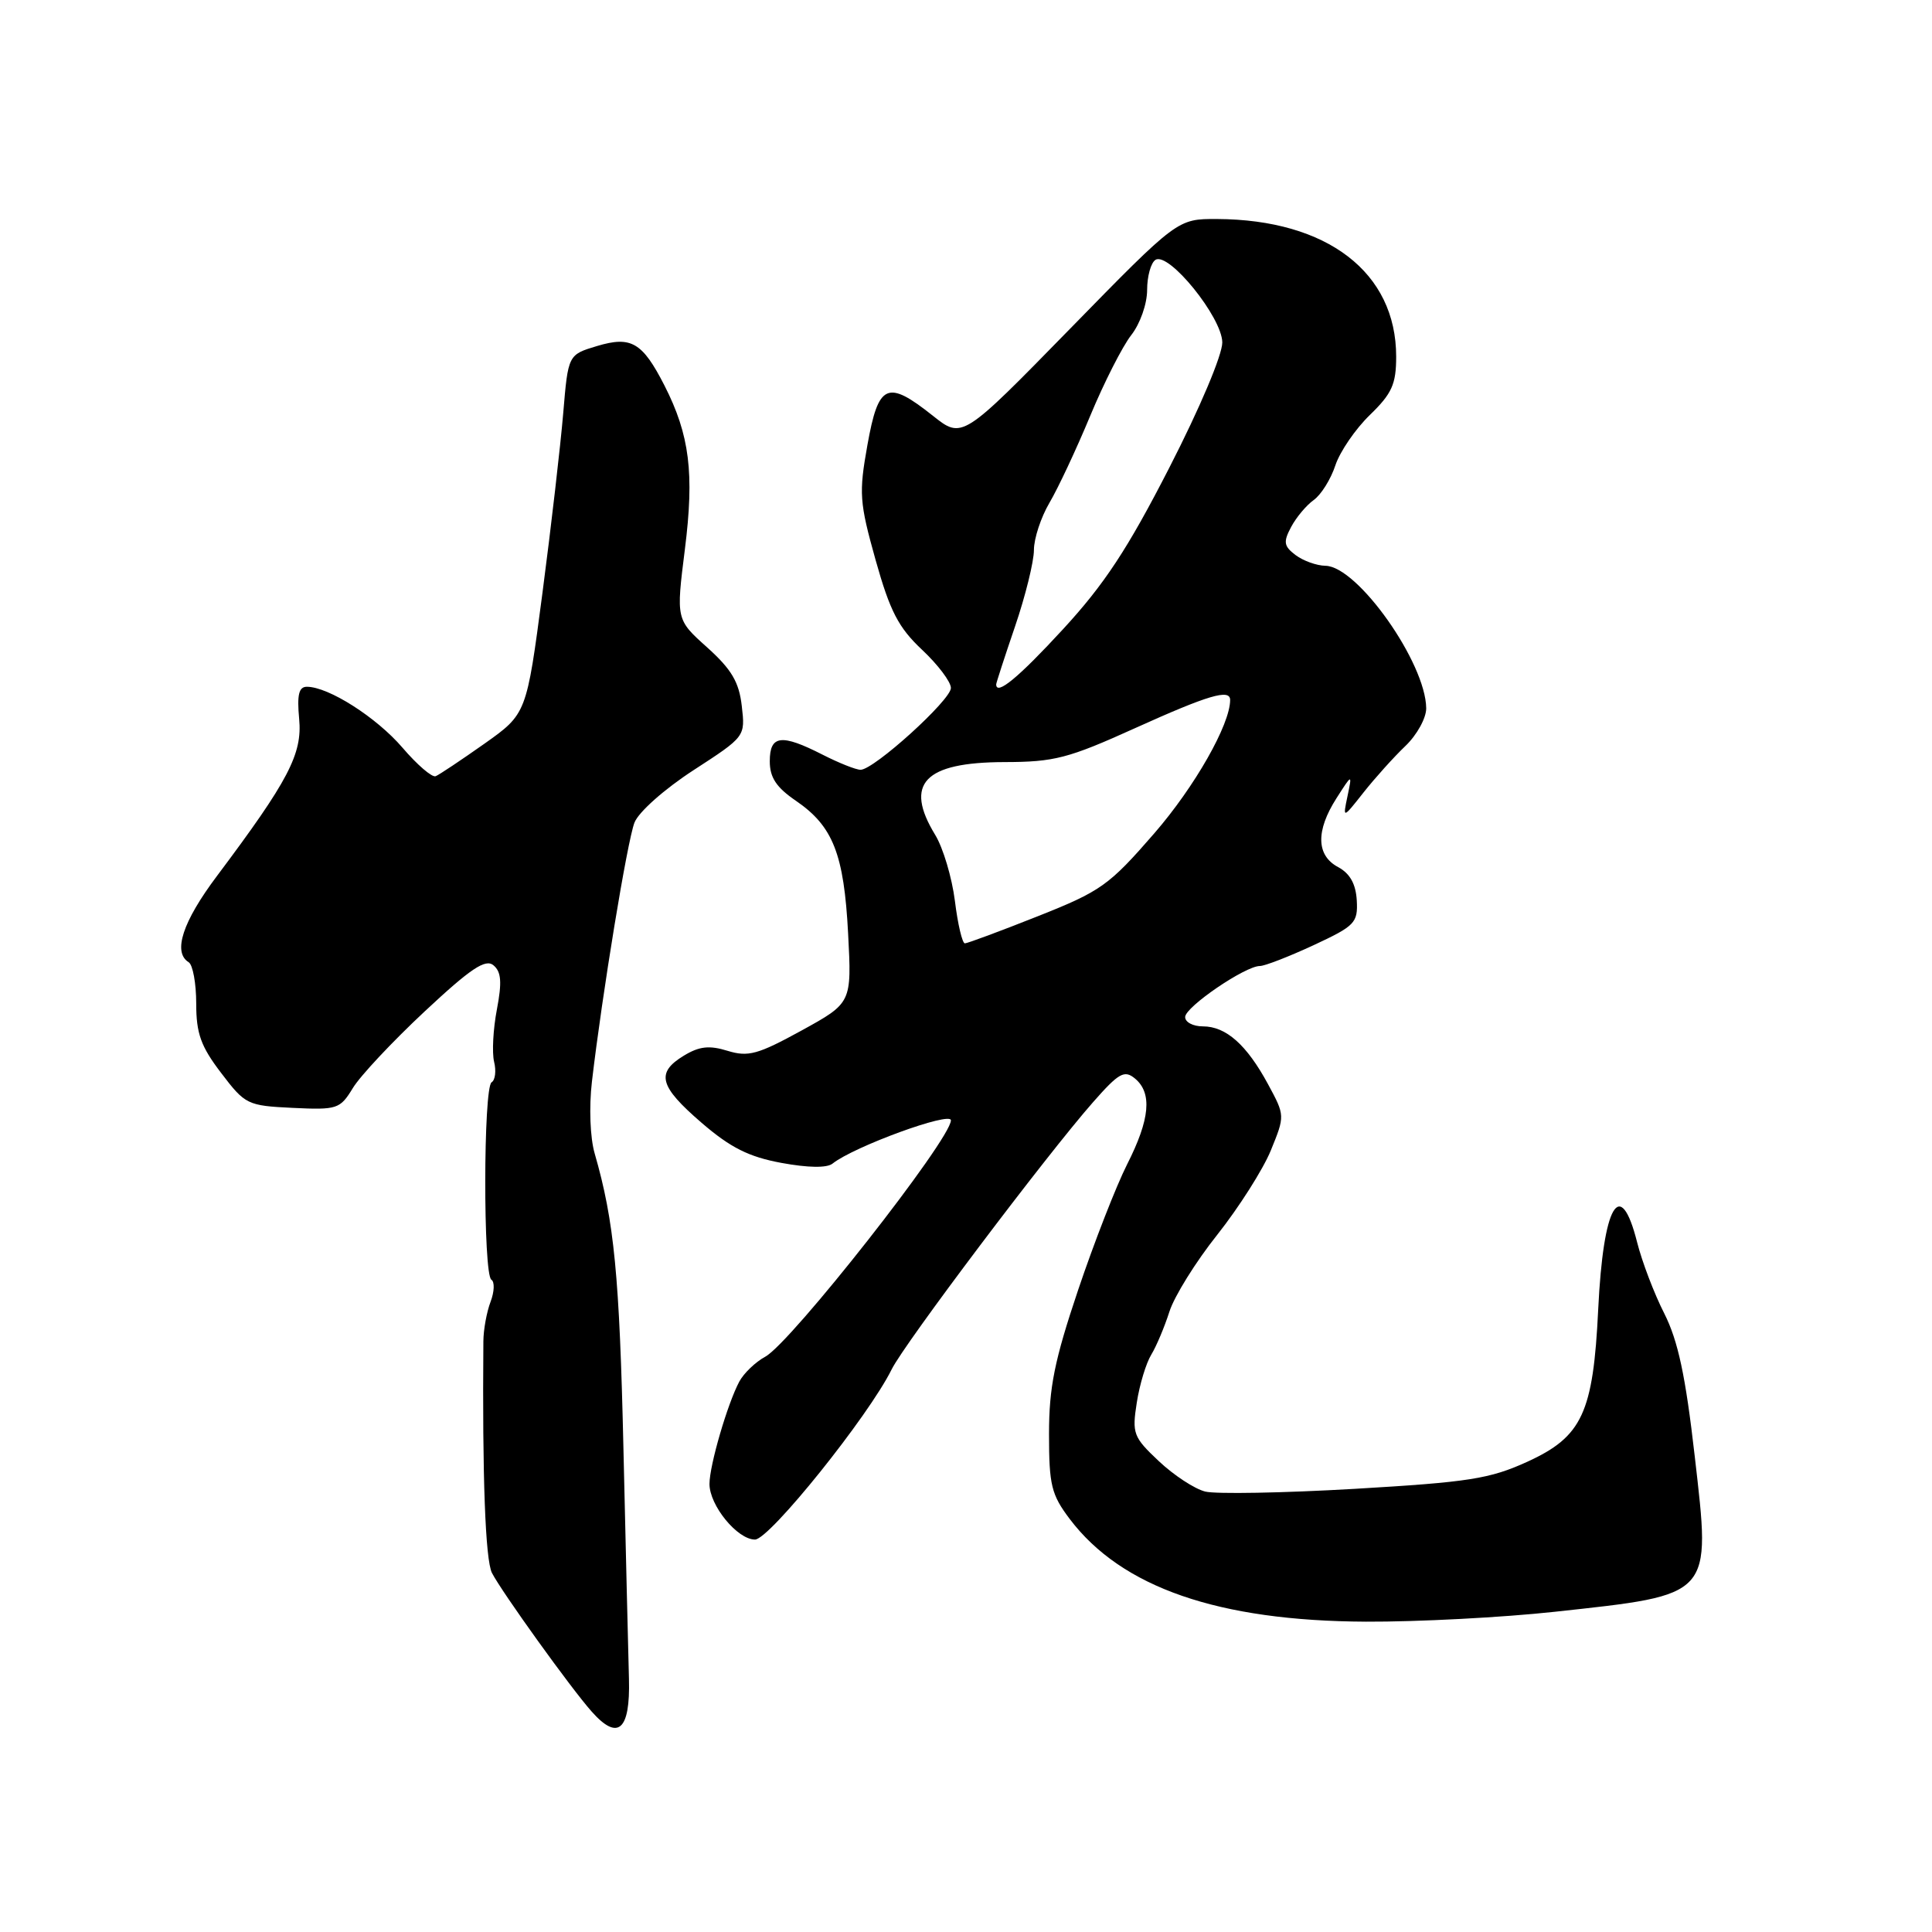<?xml version="1.0" encoding="UTF-8" standalone="no"?>
<!DOCTYPE svg PUBLIC "-//W3C//DTD SVG 1.1//EN" "http://www.w3.org/Graphics/SVG/1.1/DTD/svg11.dtd" >
<svg xmlns="http://www.w3.org/2000/svg" xmlns:xlink="http://www.w3.org/1999/xlink" version="1.1" viewBox="0 0 256 256">
 <g >
 <path fill="currentColor"
d=" M 83.34 222.48 C 83.25 219.19 82.92 205.47 82.61 192.00 C 82.09 169.06 81.39 161.82 78.80 152.85 C 78.19 150.76 78.04 146.70 78.43 143.35 C 79.79 131.70 83.12 111.44 84.07 109.00 C 84.62 107.59 88.05 104.55 91.90 102.05 C 98.76 97.60 98.76 97.60 98.29 93.55 C 97.93 90.38 96.94 88.70 93.71 85.79 C 89.58 82.09 89.58 82.09 90.75 72.79 C 92.02 62.71 91.38 57.63 88.05 51.09 C 85.12 45.36 83.64 44.49 79.11 45.85 C 75.28 47.00 75.28 47.00 74.63 54.75 C 74.27 59.01 73.04 69.72 71.88 78.55 C 69.77 94.59 69.77 94.59 64.18 98.55 C 61.10 100.72 58.20 102.66 57.73 102.85 C 57.26 103.05 55.28 101.35 53.33 99.07 C 49.88 95.05 43.53 91.00 40.66 91.00 C 39.60 91.00 39.34 92.06 39.64 95.25 C 40.08 99.90 38.23 103.43 28.75 116.07 C 24.19 122.14 22.87 126.18 25.00 127.50 C 25.55 127.84 26.00 130.31 26.00 132.98 C 26.00 136.94 26.61 138.65 29.30 142.17 C 32.49 146.37 32.78 146.51 38.78 146.80 C 44.69 147.08 45.05 146.96 46.75 144.18 C 47.72 142.57 52.01 138.00 56.27 134.02 C 62.36 128.33 64.32 127.02 65.38 127.90 C 66.42 128.76 66.53 130.13 65.84 133.76 C 65.34 136.37 65.18 139.48 65.47 140.69 C 65.77 141.89 65.62 143.12 65.14 143.41 C 64.04 144.09 64.01 168.89 65.11 169.57 C 65.56 169.84 65.51 171.16 65.00 172.50 C 64.49 173.84 64.06 176.19 64.05 177.72 C 63.90 195.66 64.31 206.72 65.19 208.43 C 66.53 211.01 75.65 223.70 78.39 226.78 C 81.88 230.73 83.52 229.30 83.34 222.48 Z  M 206.00 213.57 C 227.08 211.27 226.71 211.68 224.56 192.95 C 223.34 182.27 222.35 177.66 220.52 174.03 C 219.18 171.40 217.57 167.16 216.93 164.62 C 214.69 155.75 212.44 159.63 211.77 173.50 C 211.11 187.22 209.65 190.36 202.40 193.68 C 197.40 195.96 194.67 196.39 179.49 197.28 C 170.02 197.83 161.11 197.99 159.70 197.64 C 158.29 197.29 155.52 195.47 153.54 193.60 C 150.16 190.42 149.99 189.94 150.63 185.85 C 151.00 183.46 151.87 180.60 152.55 179.50 C 153.22 178.40 154.30 175.84 154.95 173.81 C 155.59 171.78 158.45 167.18 161.31 163.59 C 164.16 159.99 167.35 154.97 168.39 152.44 C 170.27 147.83 170.27 147.82 168.02 143.66 C 165.19 138.43 162.45 136.00 159.39 136.00 C 158.08 136.00 157.02 135.44 157.04 134.75 C 157.08 133.40 165.00 128.00 166.94 128.00 C 167.59 128.00 170.78 126.76 174.04 125.25 C 179.54 122.69 179.94 122.28 179.78 119.31 C 179.65 117.12 178.88 115.74 177.30 114.89 C 174.41 113.35 174.33 110.09 177.09 105.77 C 179.18 102.50 179.18 102.50 178.55 105.50 C 177.92 108.50 177.92 108.50 180.68 105.00 C 182.20 103.08 184.69 100.31 186.22 98.85 C 187.75 97.39 188.99 95.14 188.98 93.85 C 188.92 87.82 179.88 75.03 175.63 74.97 C 174.46 74.95 172.68 74.31 171.67 73.55 C 170.11 72.37 170.02 71.82 171.08 69.83 C 171.76 68.55 173.11 66.94 174.08 66.25 C 175.05 65.56 176.34 63.50 176.94 61.67 C 177.54 59.85 179.60 56.84 181.52 54.98 C 184.44 52.15 185.00 50.91 185.00 47.25 C 185.00 36.10 175.87 29.09 161.26 29.02 C 156.02 29.00 156.02 29.00 141.76 43.59 C 127.50 58.18 127.50 58.18 123.61 55.09 C 117.56 50.28 116.40 50.80 114.94 58.95 C 113.79 65.37 113.88 66.55 116.02 74.20 C 117.93 80.99 119.04 83.15 122.18 86.10 C 124.28 88.07 126.00 90.35 126.00 91.16 C 126.00 92.76 115.80 102.00 114.03 102.00 C 113.42 102.00 111.16 101.10 109.00 100.00 C 103.53 97.21 102.00 97.40 102.00 100.87 C 102.00 103.03 102.87 104.34 105.48 106.12 C 110.38 109.48 111.83 113.16 112.38 123.70 C 112.86 132.89 112.86 132.89 106.21 136.55 C 100.43 139.72 99.15 140.08 96.41 139.24 C 93.99 138.49 92.66 138.64 90.63 139.87 C 86.87 142.15 87.34 143.93 92.97 148.78 C 96.80 152.08 99.22 153.29 103.54 154.09 C 107.07 154.74 109.58 154.78 110.32 154.18 C 113.12 151.94 126.00 147.23 126.00 148.45 C 126.00 150.96 104.81 177.93 101.40 179.77 C 100.11 180.47 98.56 181.95 97.96 183.07 C 96.40 185.99 94.02 194.13 94.01 196.62 C 94.00 199.47 97.70 204.00 100.04 204.00 C 101.96 204.00 115.10 187.63 118.15 181.45 C 119.82 178.05 138.70 153.01 144.84 146.04 C 148.26 142.15 148.99 141.75 150.39 142.91 C 152.70 144.83 152.38 148.31 149.35 154.28 C 147.90 157.15 144.97 164.65 142.85 170.95 C 139.72 180.26 139.00 183.83 139.00 190.03 C 139.00 196.79 139.31 198.05 141.75 201.28 C 148.62 210.36 161.43 214.79 181.00 214.88 C 187.88 214.91 199.12 214.32 206.00 213.57 Z  M 126.53 119.38 C 126.14 116.29 124.97 112.35 123.92 110.63 C 119.77 103.83 122.46 101.01 133.08 100.98 C 139.71 100.97 141.55 100.49 150.41 96.48 C 160.11 92.10 163.00 91.24 163.00 92.75 C 163.00 96.00 158.31 104.24 152.95 110.42 C 146.94 117.34 145.88 118.09 137.48 121.42 C 132.52 123.39 128.18 125.00 127.85 125.00 C 127.51 125.00 126.91 122.47 126.53 119.38 Z  M 132.00 90.68 C 132.00 90.50 133.12 87.04 134.50 83.00 C 135.88 78.96 137.00 74.40 137.00 72.88 C 137.00 71.36 137.93 68.54 139.06 66.62 C 140.20 64.69 142.63 59.51 144.46 55.10 C 146.29 50.69 148.74 45.88 149.89 44.41 C 151.07 42.91 152.00 40.27 152.00 38.42 C 152.00 36.61 152.50 34.81 153.11 34.43 C 154.88 33.34 161.91 42.03 161.96 45.36 C 161.98 47.00 158.99 54.08 154.93 61.99 C 149.41 72.76 146.33 77.43 140.85 83.38 C 134.93 89.81 132.00 92.22 132.00 90.68 Z "/>
</g>
</svg>